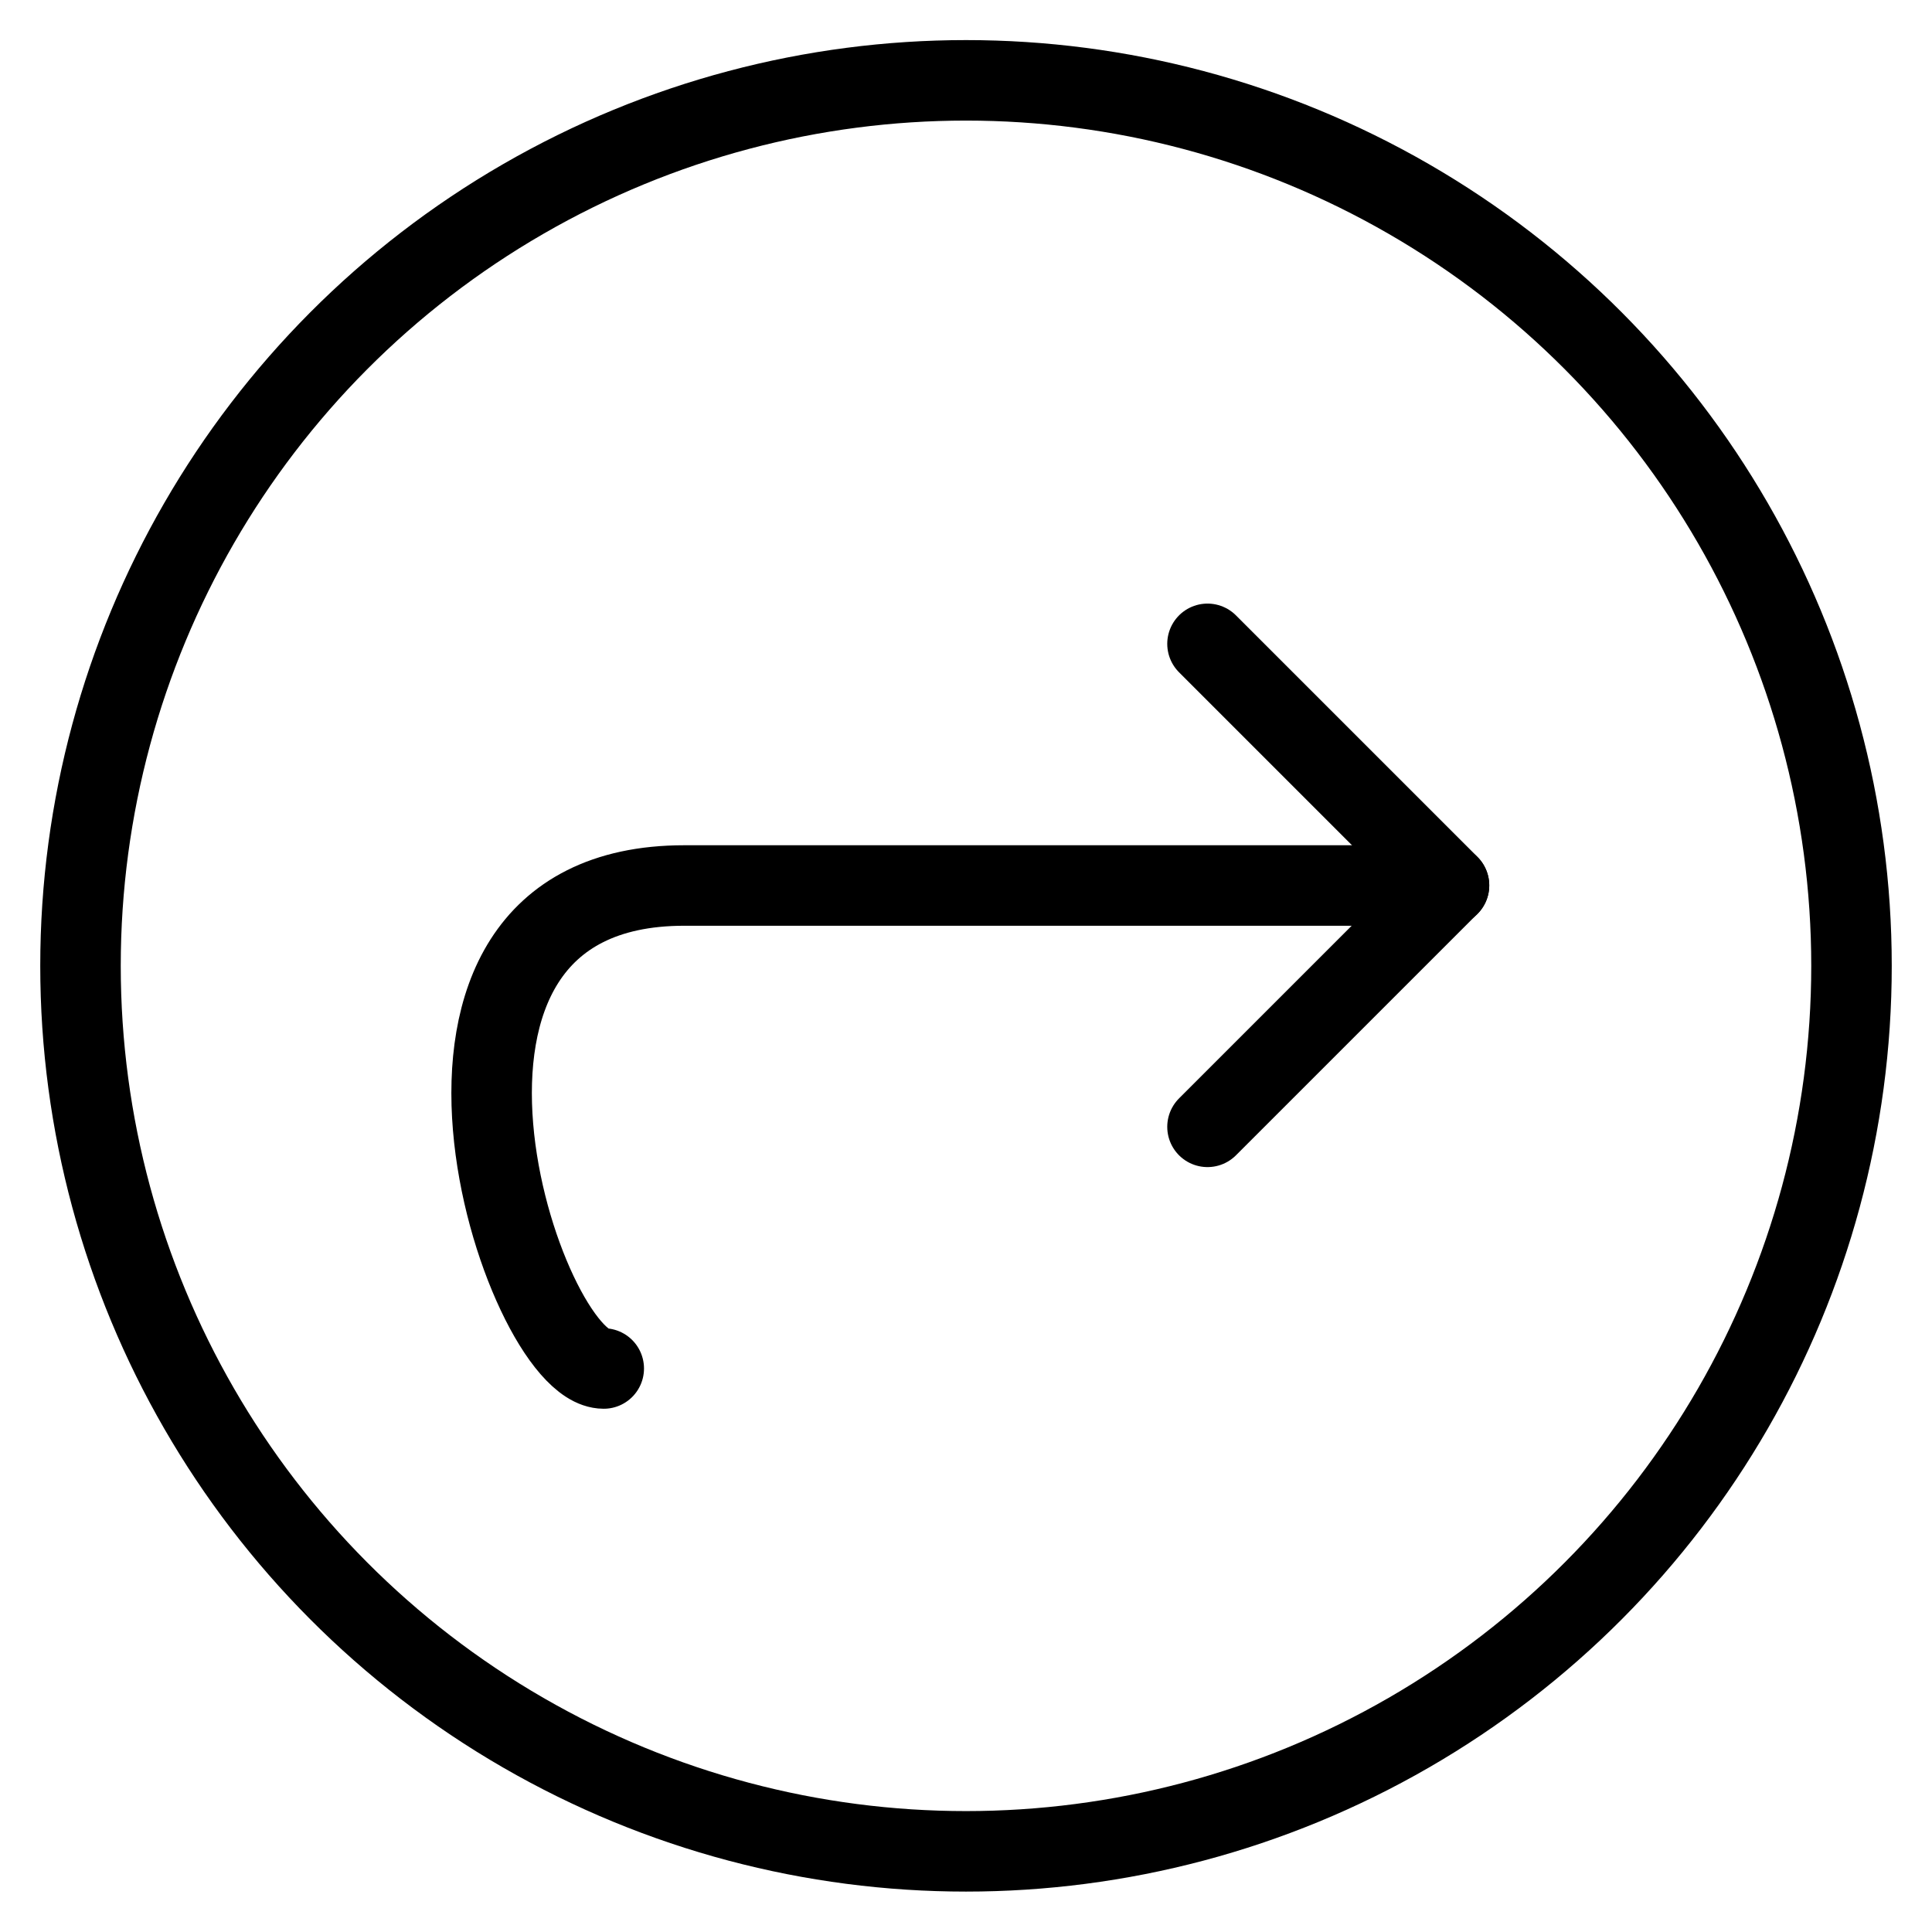 <svg xmlns="http://www.w3.org/2000/svg" viewBox="0 0 24 24"><defs><style>.a{fill:none;stroke:#000;stroke-linecap:round;stroke-linejoin:round;}</style></defs><title>navigation-right-circle</title><circle class="a" cx="12" cy="11.998" r="11"/><path class="a" d="M7.5,17c-1,0-3-6,1-6H18"/><polyline class="a" points="15 13.998 18 10.998 15 7.998"/></svg>